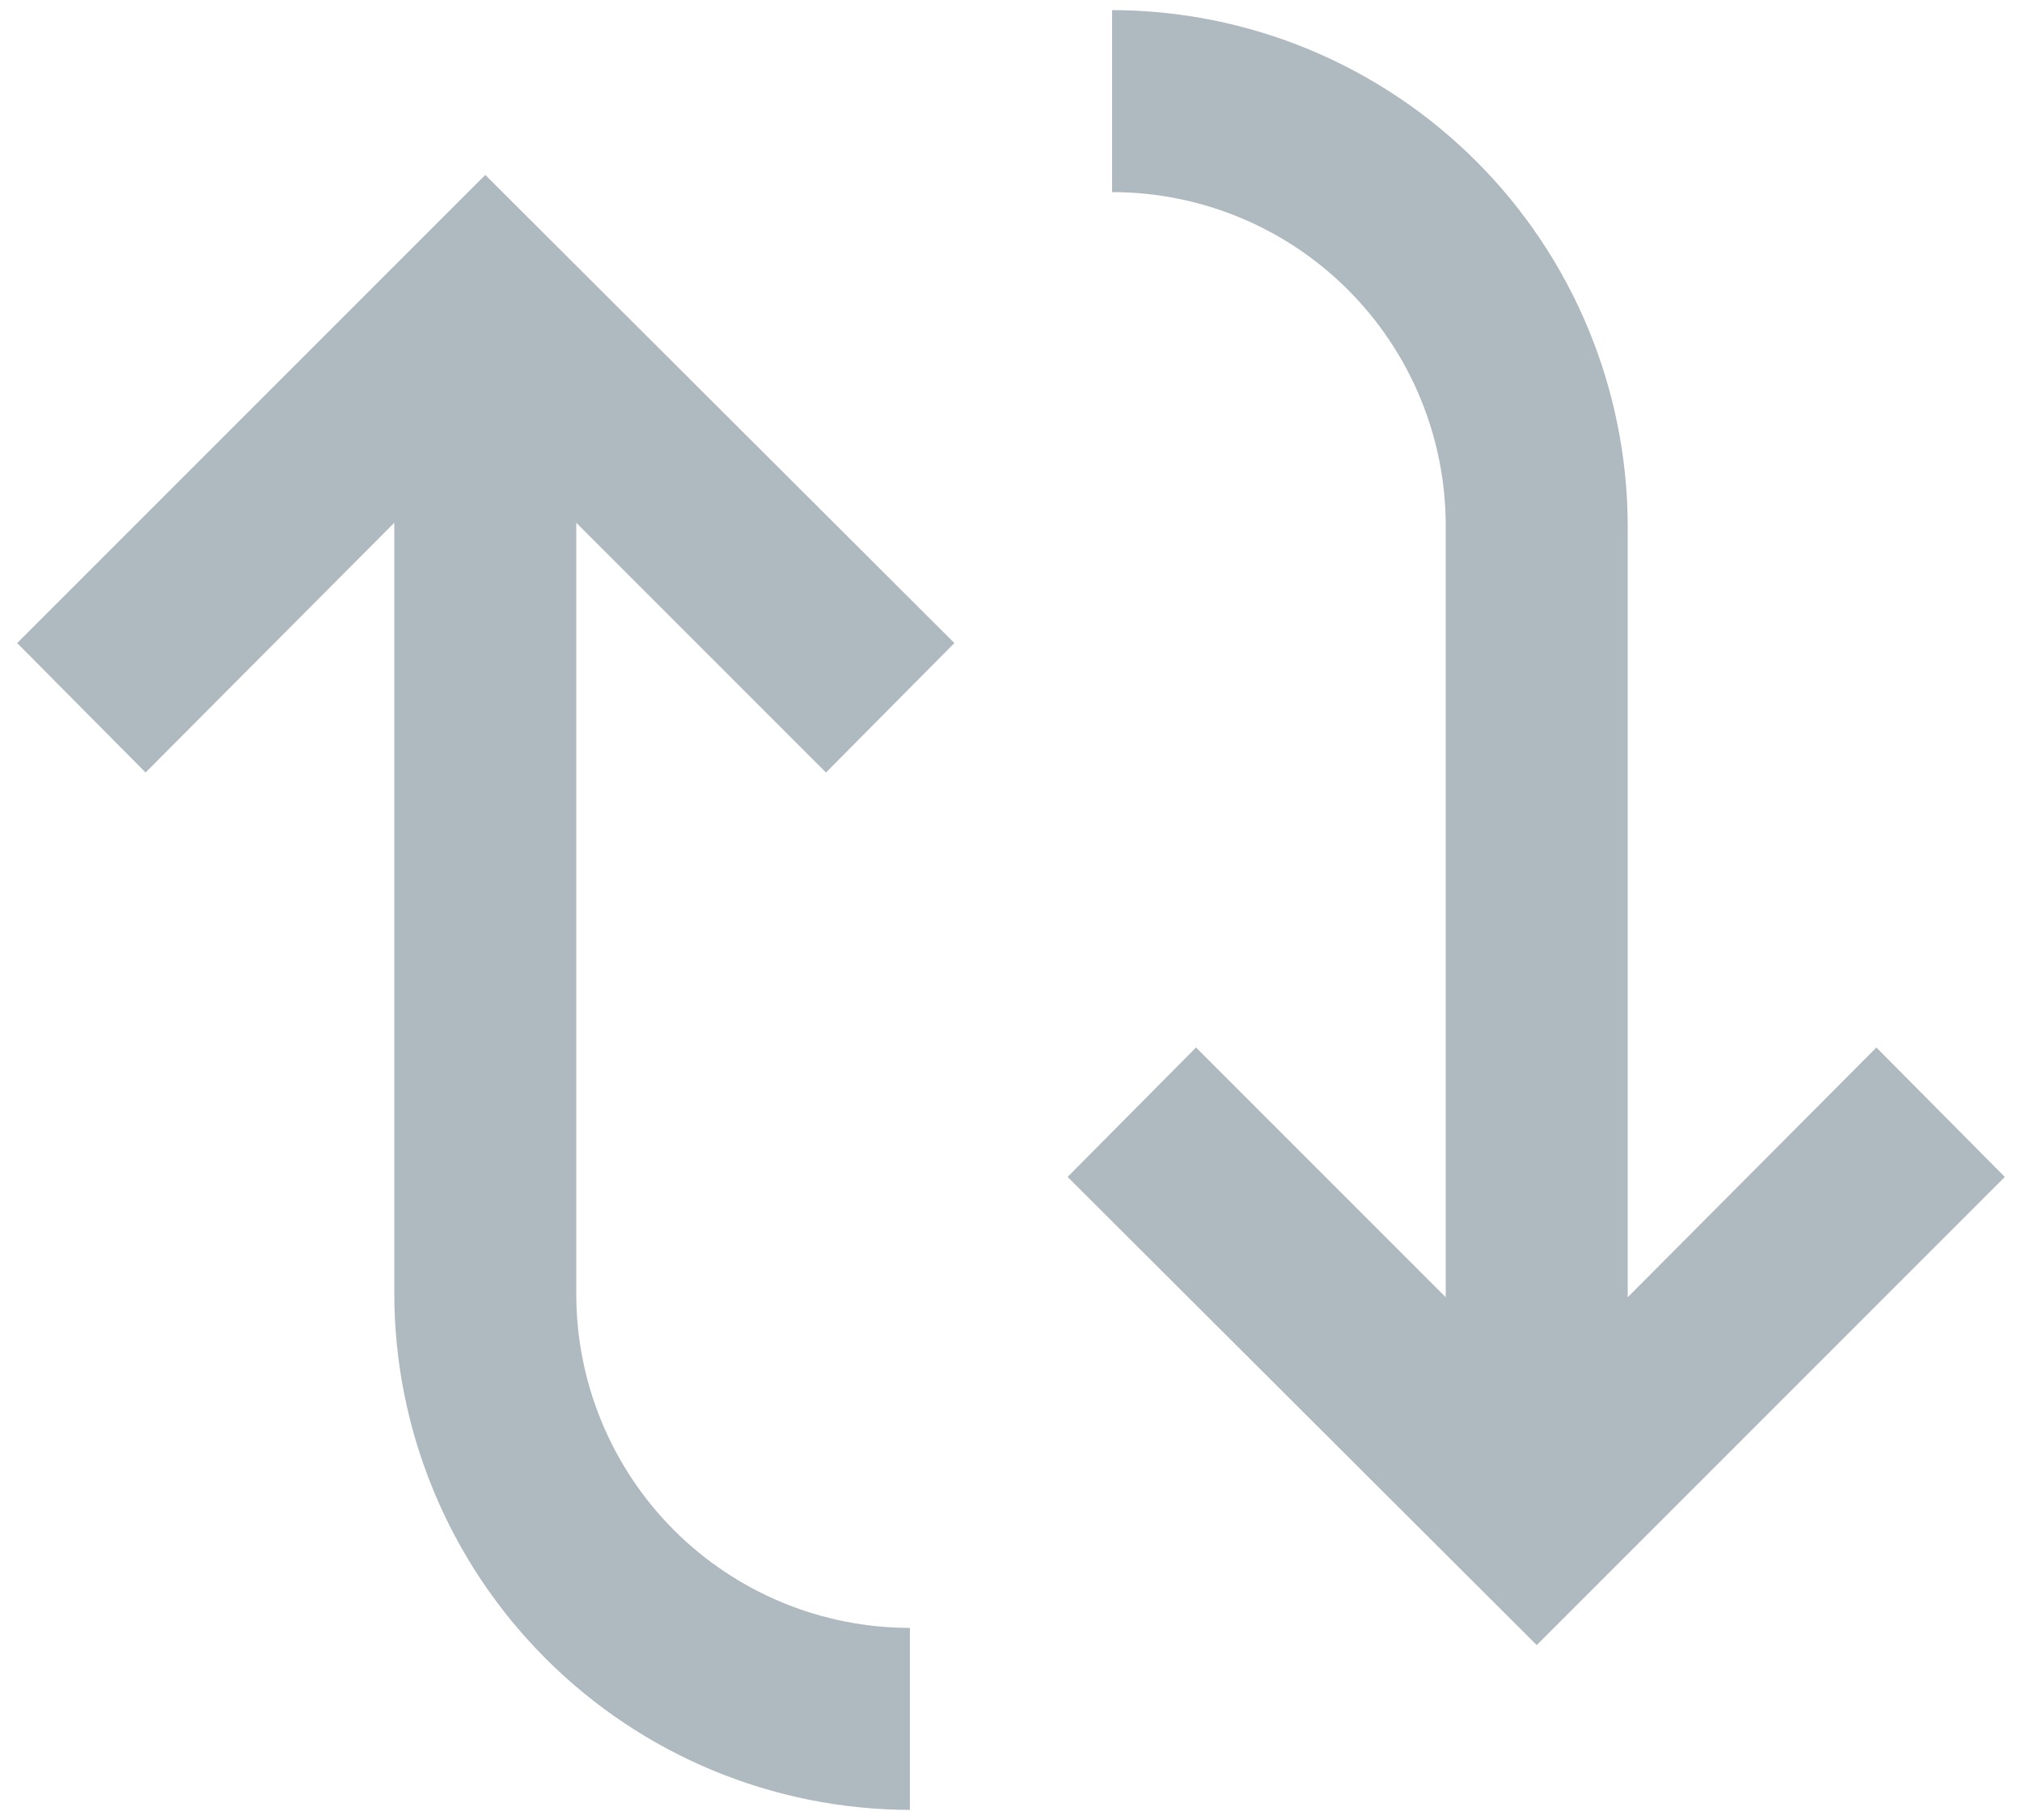 <svg width="20" height="18" viewBox="0 0 20 18" fill="none" xmlns="http://www.w3.org/2000/svg">
  <path d="M5.7 5.17V12.8C5.7 13.675 6.048 14.514 6.666 15.133C7.285 15.752 8.125 16.1 9 16.1V17.9C7.648 17.897 6.352 17.359 5.397 16.403C4.441 15.447 3.903 14.151 3.9 12.8V5.17L1.44 7.64L0.17 6.36L4.8 1.73L9.44 6.36L8.17 7.64L5.7 5.17ZM18.56 10.36L16.1 12.83V5.2C16.097 3.848 15.559 2.552 14.603 1.596C13.647 0.64 12.352 0.102 11 0.1V1.9C11.875 1.9 12.714 2.247 13.333 2.866C13.952 3.485 14.3 4.324 14.3 5.2V12.83L11.83 10.36L10.56 11.64L15.2 16.27L19.83 11.64L18.56 10.36Z" fill="#9AA7B0" fill-opacity="0.8"/>
</svg>
